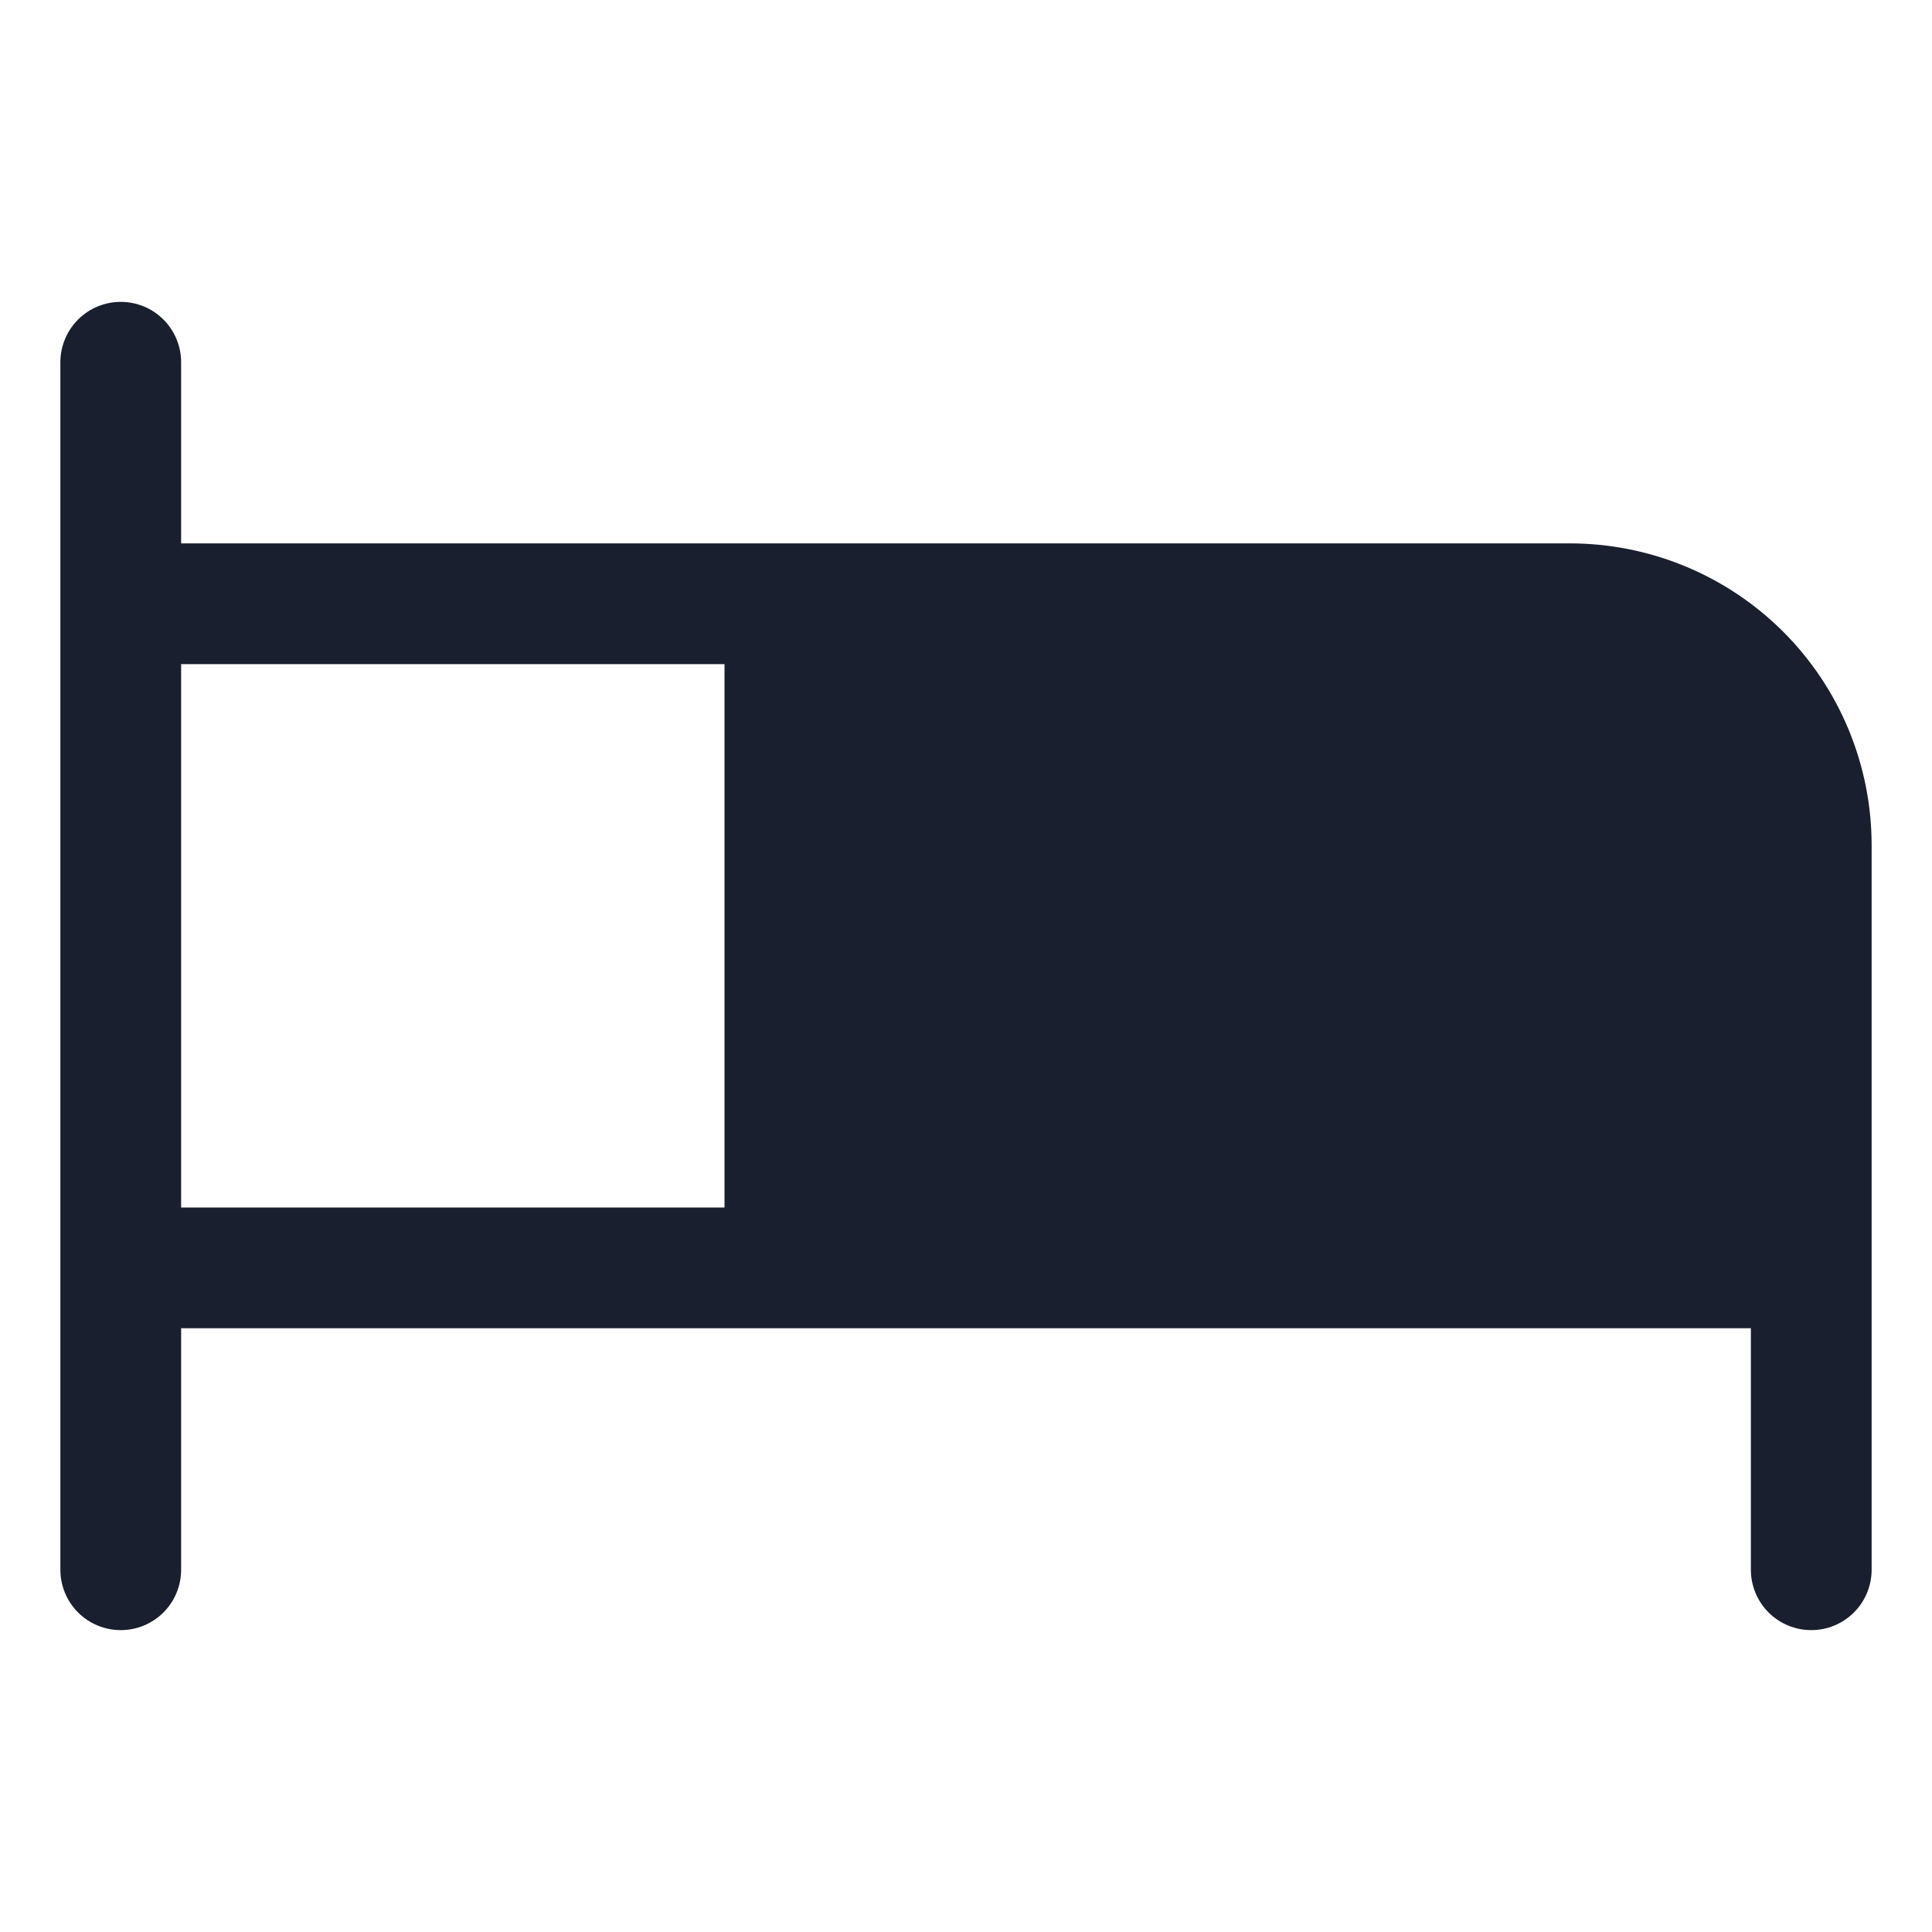 <svg width="20" height="20" viewBox="0 0 20 20" fill="none" xmlns="http://www.w3.org/2000/svg">
<path d="M16.25 5.625H1.875V3.75C1.875 3.584 1.809 3.425 1.692 3.308C1.575 3.191 1.416 3.125 1.25 3.125C1.084 3.125 0.925 3.191 0.808 3.308C0.691 3.425 0.625 3.584 0.625 3.75V16.25C0.625 16.416 0.691 16.575 0.808 16.692C0.925 16.809 1.084 16.875 1.25 16.875C1.416 16.875 1.575 16.809 1.692 16.692C1.809 16.575 1.875 16.416 1.875 16.25V13.75H18.125V16.25C18.125 16.416 18.191 16.575 18.308 16.692C18.425 16.809 18.584 16.875 18.75 16.875C18.916 16.875 19.075 16.809 19.192 16.692C19.309 16.575 19.375 16.416 19.375 16.25V8.75C19.375 7.921 19.046 7.126 18.46 6.54C17.874 5.954 17.079 5.625 16.25 5.625ZM1.875 6.875H7.5V12.5H1.875V6.875Z" fill="#191F2E"/>
</svg>
